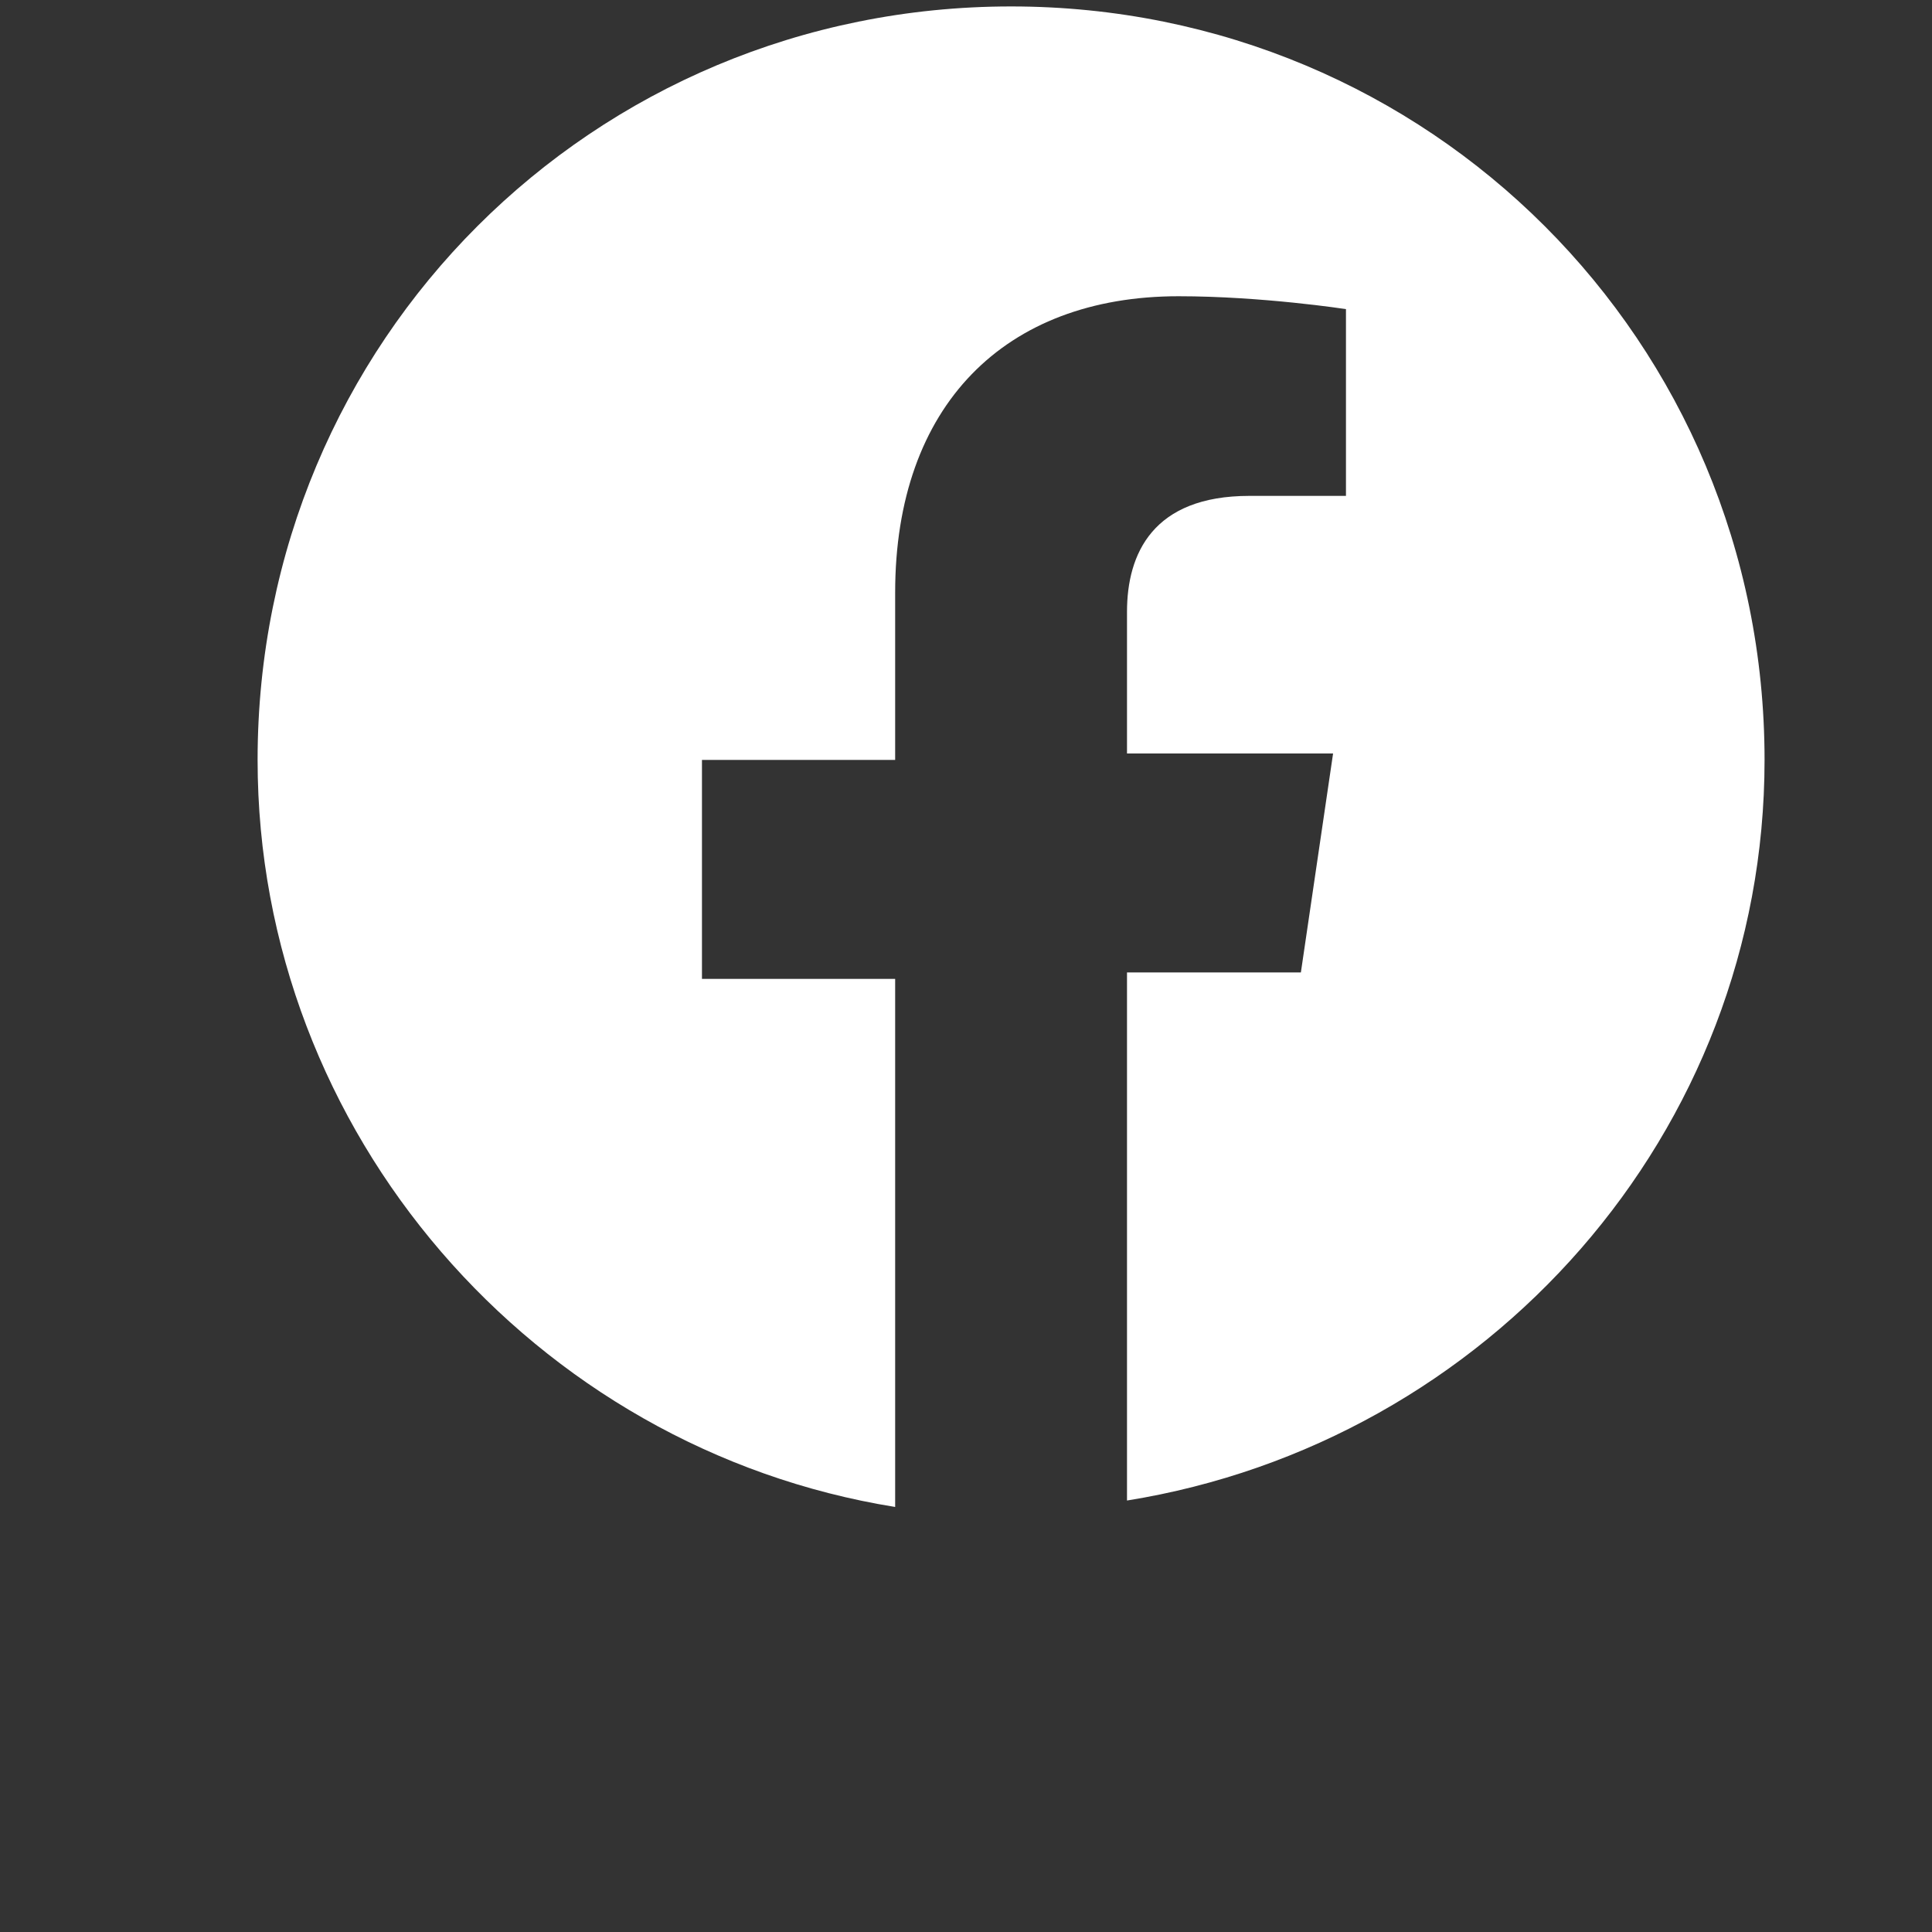 <?xml version="1.0" encoding="utf-8"?>
<!-- Generator: Adobe Illustrator 25.0.0, SVG Export Plug-In . SVG Version: 6.00 Build 0)  -->
<svg version="1.1" id="图层_1" xmlns:serif="http://www.serif.com/"
	 xmlns="http://www.w3.org/2000/svg" xmlns:xlink="http://www.w3.org/1999/xlink" x="0px" y="0px" viewBox="0 0 30 30"
	 style="enable-background:new 0 0 30 30;" xml:space="preserve">
<rect x="0" y="0" width="30" height="30" fill="#333333" stroke="none"/>
<style type="text/css">
	.st0{fill:none;}
	.st1{fill:#FFFFFF;}
</style>
<rect x="120" y="-844.9" class="st0" width="843.8" height="843.8"/>
<path class="st1" d="M27.4,11.8c0-6.5-5.2-11.7-11.7-11.7S4,5.3,4,11.8c0,5.8,4.3,10.7,9.9,11.6v-8.2h-3v-3.4h3V9.2
	c0-2.9,1.7-4.6,4.4-4.6c1.3,0,2.6,0.2,2.6,0.2v2.9h-1.5c-1.5,0-1.9,0.9-1.9,1.8v2.2h3.2l-0.5,3.4h-2.7v8.2
	C23.1,22.4,27.4,17.6,27.4,11.8z"/>
<path class="st0" d="M20.2,15.1l0.5-3.4h-3.2V9.6c0-0.9,0.5-1.8,1.9-1.8h1.5v-3c0,0-1.3-0.2-2.6-0.2c-2.7,0-4.4,1.6-4.4,4.6v2.6h-3
	v3.4h3v8.2c0.6,0.1,1.2,0.1,1.8,0.1c0.6,0,1.2,0,1.8-0.1v-8.2h2.7V15.1z"/>
</svg>
